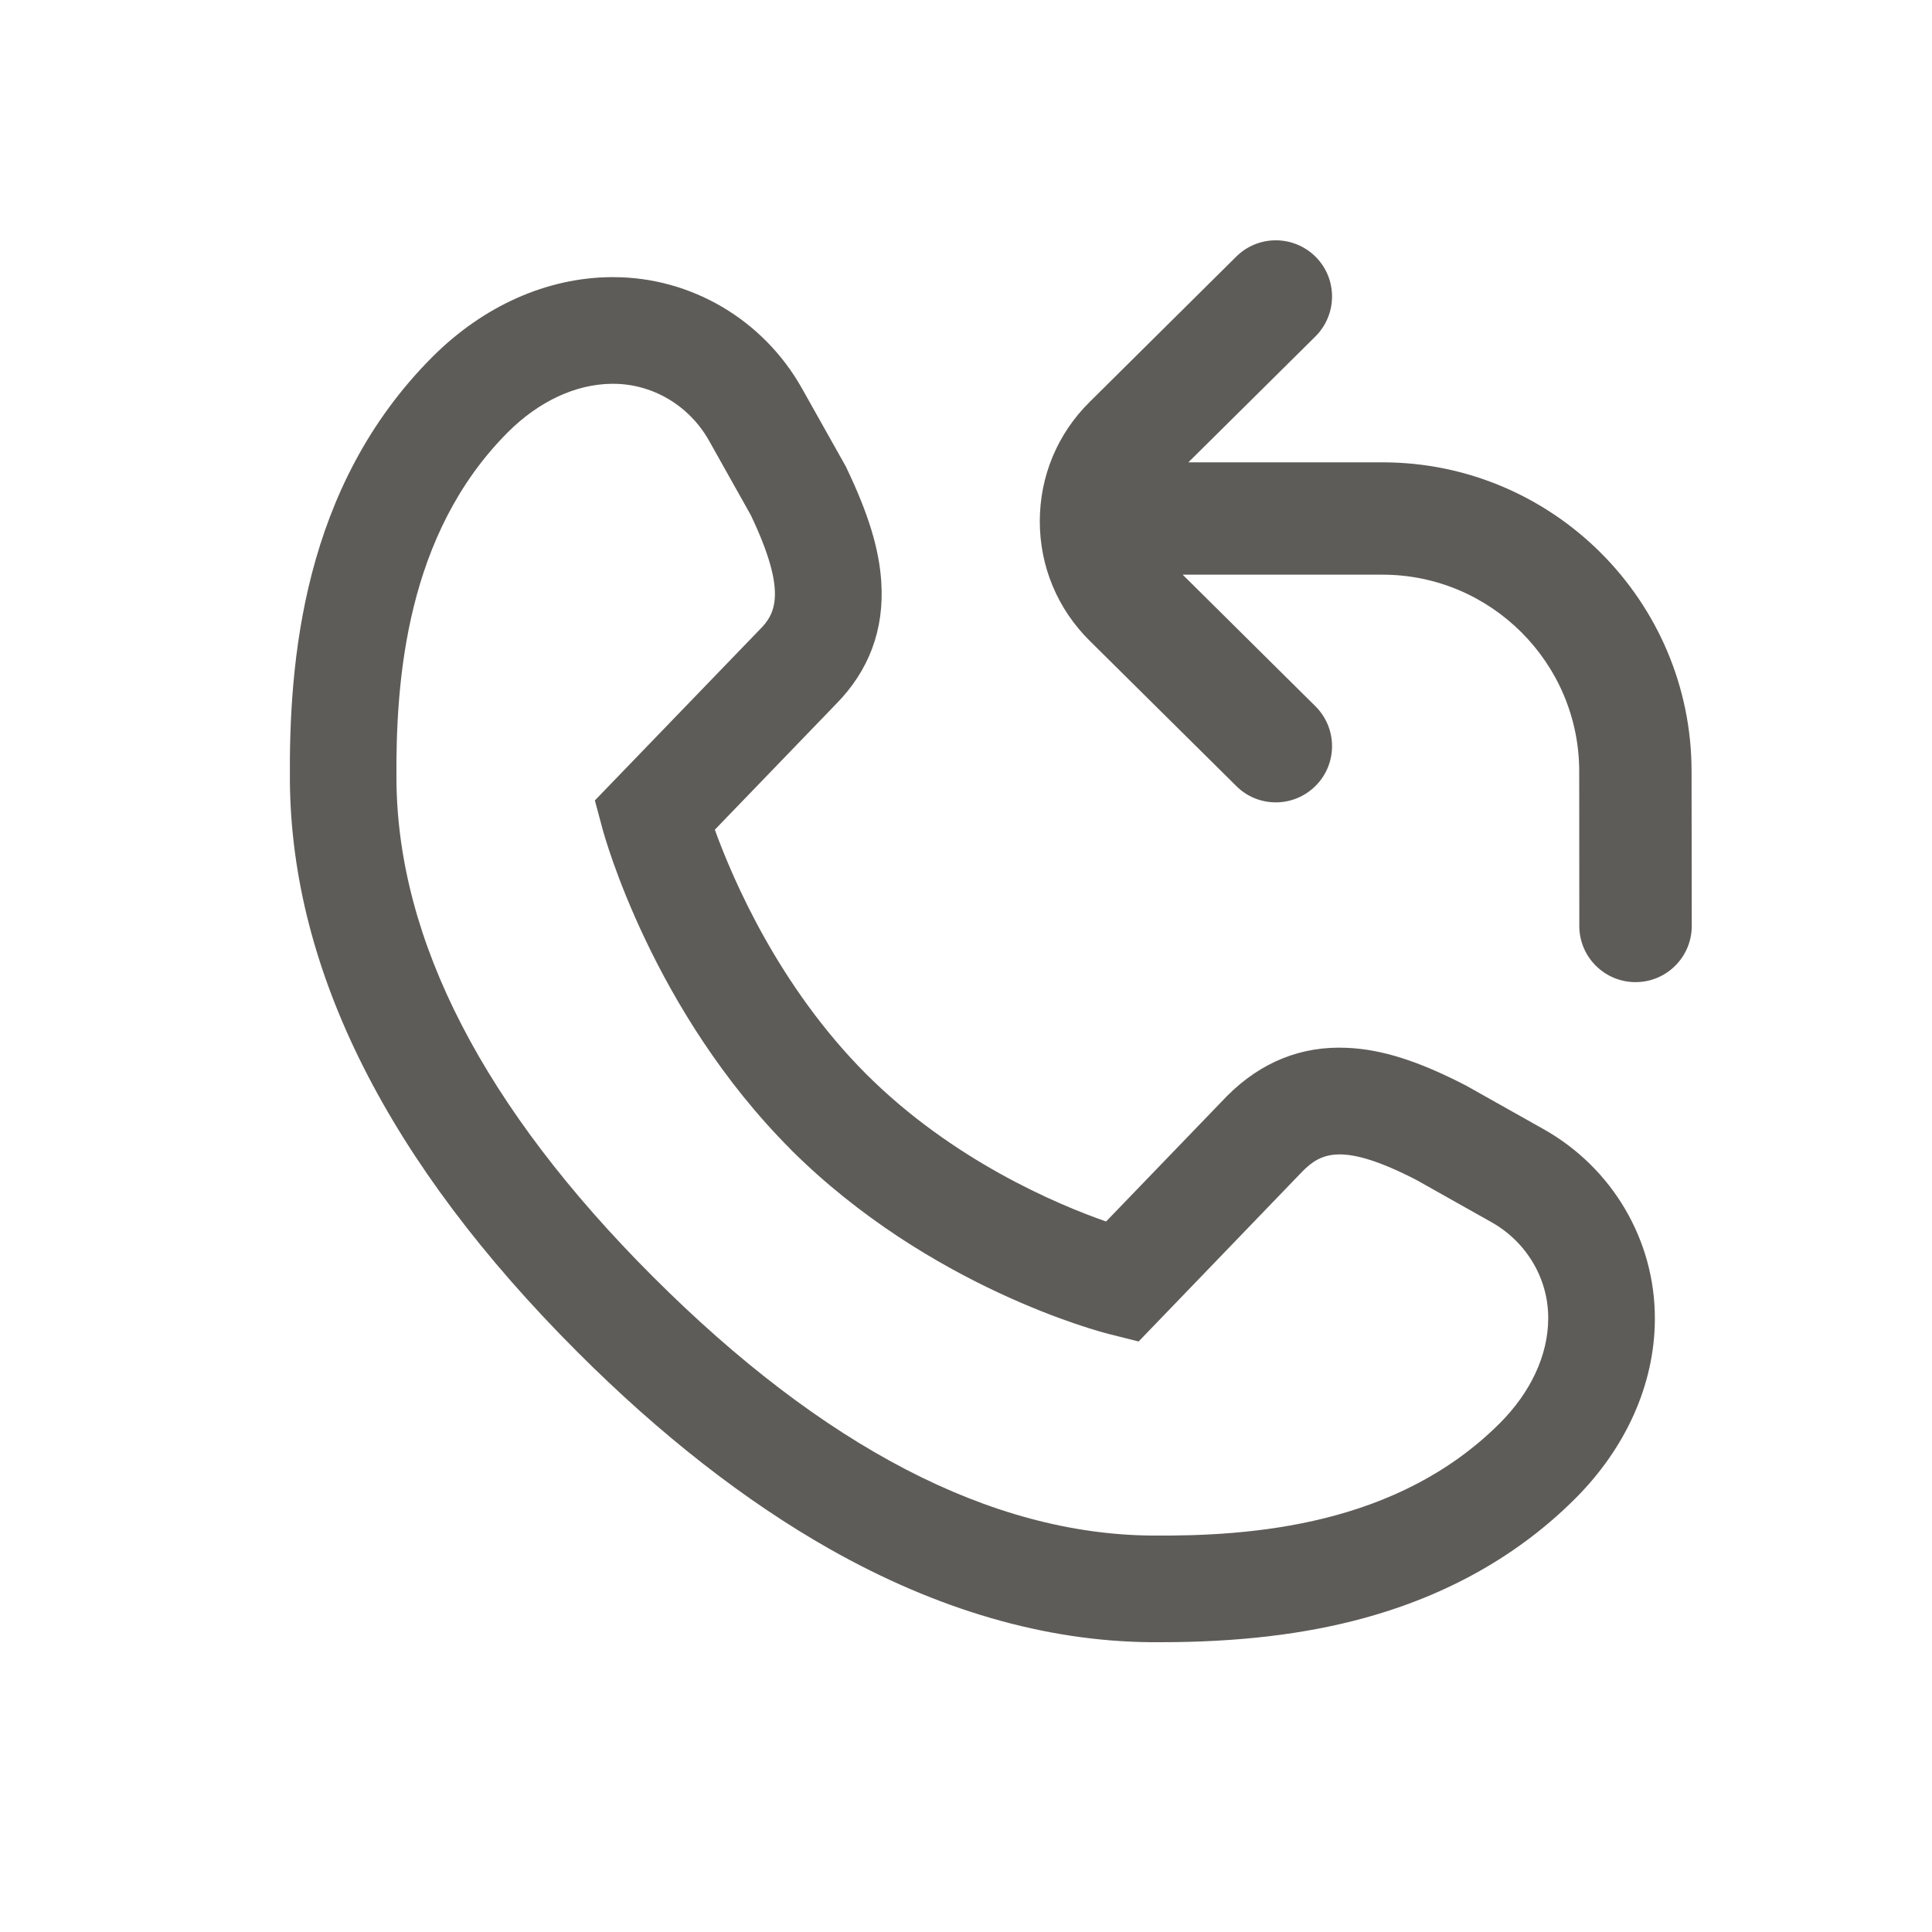 <svg width="20" height="20" viewBox="0 0 20 20" fill="none" xmlns="http://www.w3.org/2000/svg">
<g opacity="0.9">
<path d="M11.28 6.633C10.947 6.303 10.764 5.864 10.764 5.397C10.764 4.929 10.947 4.49 11.28 4.161L12.798 2.656C13.026 2.43 13.394 2.432 13.621 2.66C13.847 2.888 13.845 3.256 13.617 3.483L12.302 4.786H14.311C16.074 4.786 17.51 6.22 17.511 7.983L17.513 9.585C17.513 9.906 17.253 10.167 16.931 10.167H16.931C16.61 10.167 16.349 9.907 16.349 9.586L16.348 7.984C16.347 6.862 15.433 5.949 14.311 5.949H12.243L13.617 7.311C13.845 7.537 13.847 7.905 13.621 8.133C13.507 8.248 13.357 8.306 13.207 8.306C13.059 8.306 12.911 8.25 12.798 8.137L11.28 6.633Z" fill="#4D4A46"/>
<path d="M12.015 17C11.98 17 11.945 17 11.91 17C10.821 16.99 9.704 16.666 8.59 16.036C7.716 15.541 6.836 14.855 5.977 13.995C4.019 12.038 3.018 10.051 3.001 8.09C2.99 6.848 3.131 5.04 4.478 3.693C5.004 3.167 5.661 2.874 6.327 2.869L6.344 2.869H6.349C7.155 2.869 7.903 3.31 8.302 4.021L8.752 4.822L8.76 4.838C8.989 5.315 9.101 5.681 9.123 6.025C9.155 6.518 8.996 6.944 8.651 7.292L7.4 8.589C7.586 9.103 8.062 10.212 8.966 11.118C9.86 12.011 10.939 12.466 11.45 12.645L12.704 11.344C13.055 10.993 13.472 10.826 13.942 10.847C14.303 10.862 14.684 10.983 15.177 11.238L15.193 11.247L15.979 11.689C16.691 12.089 17.132 12.839 17.131 13.647L17.131 13.667C17.126 14.331 16.833 14.987 16.307 15.513C15.722 16.098 14.984 16.515 14.114 16.752C13.501 16.919 12.813 17 12.015 17ZM6.348 3.973H6.346L6.335 3.973C5.961 3.976 5.578 4.154 5.258 4.474C4.205 5.528 4.095 7.037 4.104 8.081C4.119 9.741 5.012 11.469 6.758 13.215C8.522 14.979 10.258 15.881 11.919 15.896C12.959 15.905 14.465 15.794 15.526 14.733C15.846 14.413 16.024 14.03 16.027 13.656L16.027 13.643C16.028 13.236 15.802 12.855 15.438 12.651L14.661 12.214C13.894 11.819 13.674 11.937 13.487 12.122L11.787 13.887L11.477 13.809C11.402 13.79 9.622 13.332 8.185 11.899L8.185 11.898C6.755 10.465 6.26 8.663 6.239 8.587L6.158 8.286L7.866 6.516C8.027 6.355 8.152 6.13 7.772 5.332L7.34 4.562C7.136 4.199 6.756 3.973 6.348 3.973Z" fill="#4D4A46"/>
</g>
</svg>
